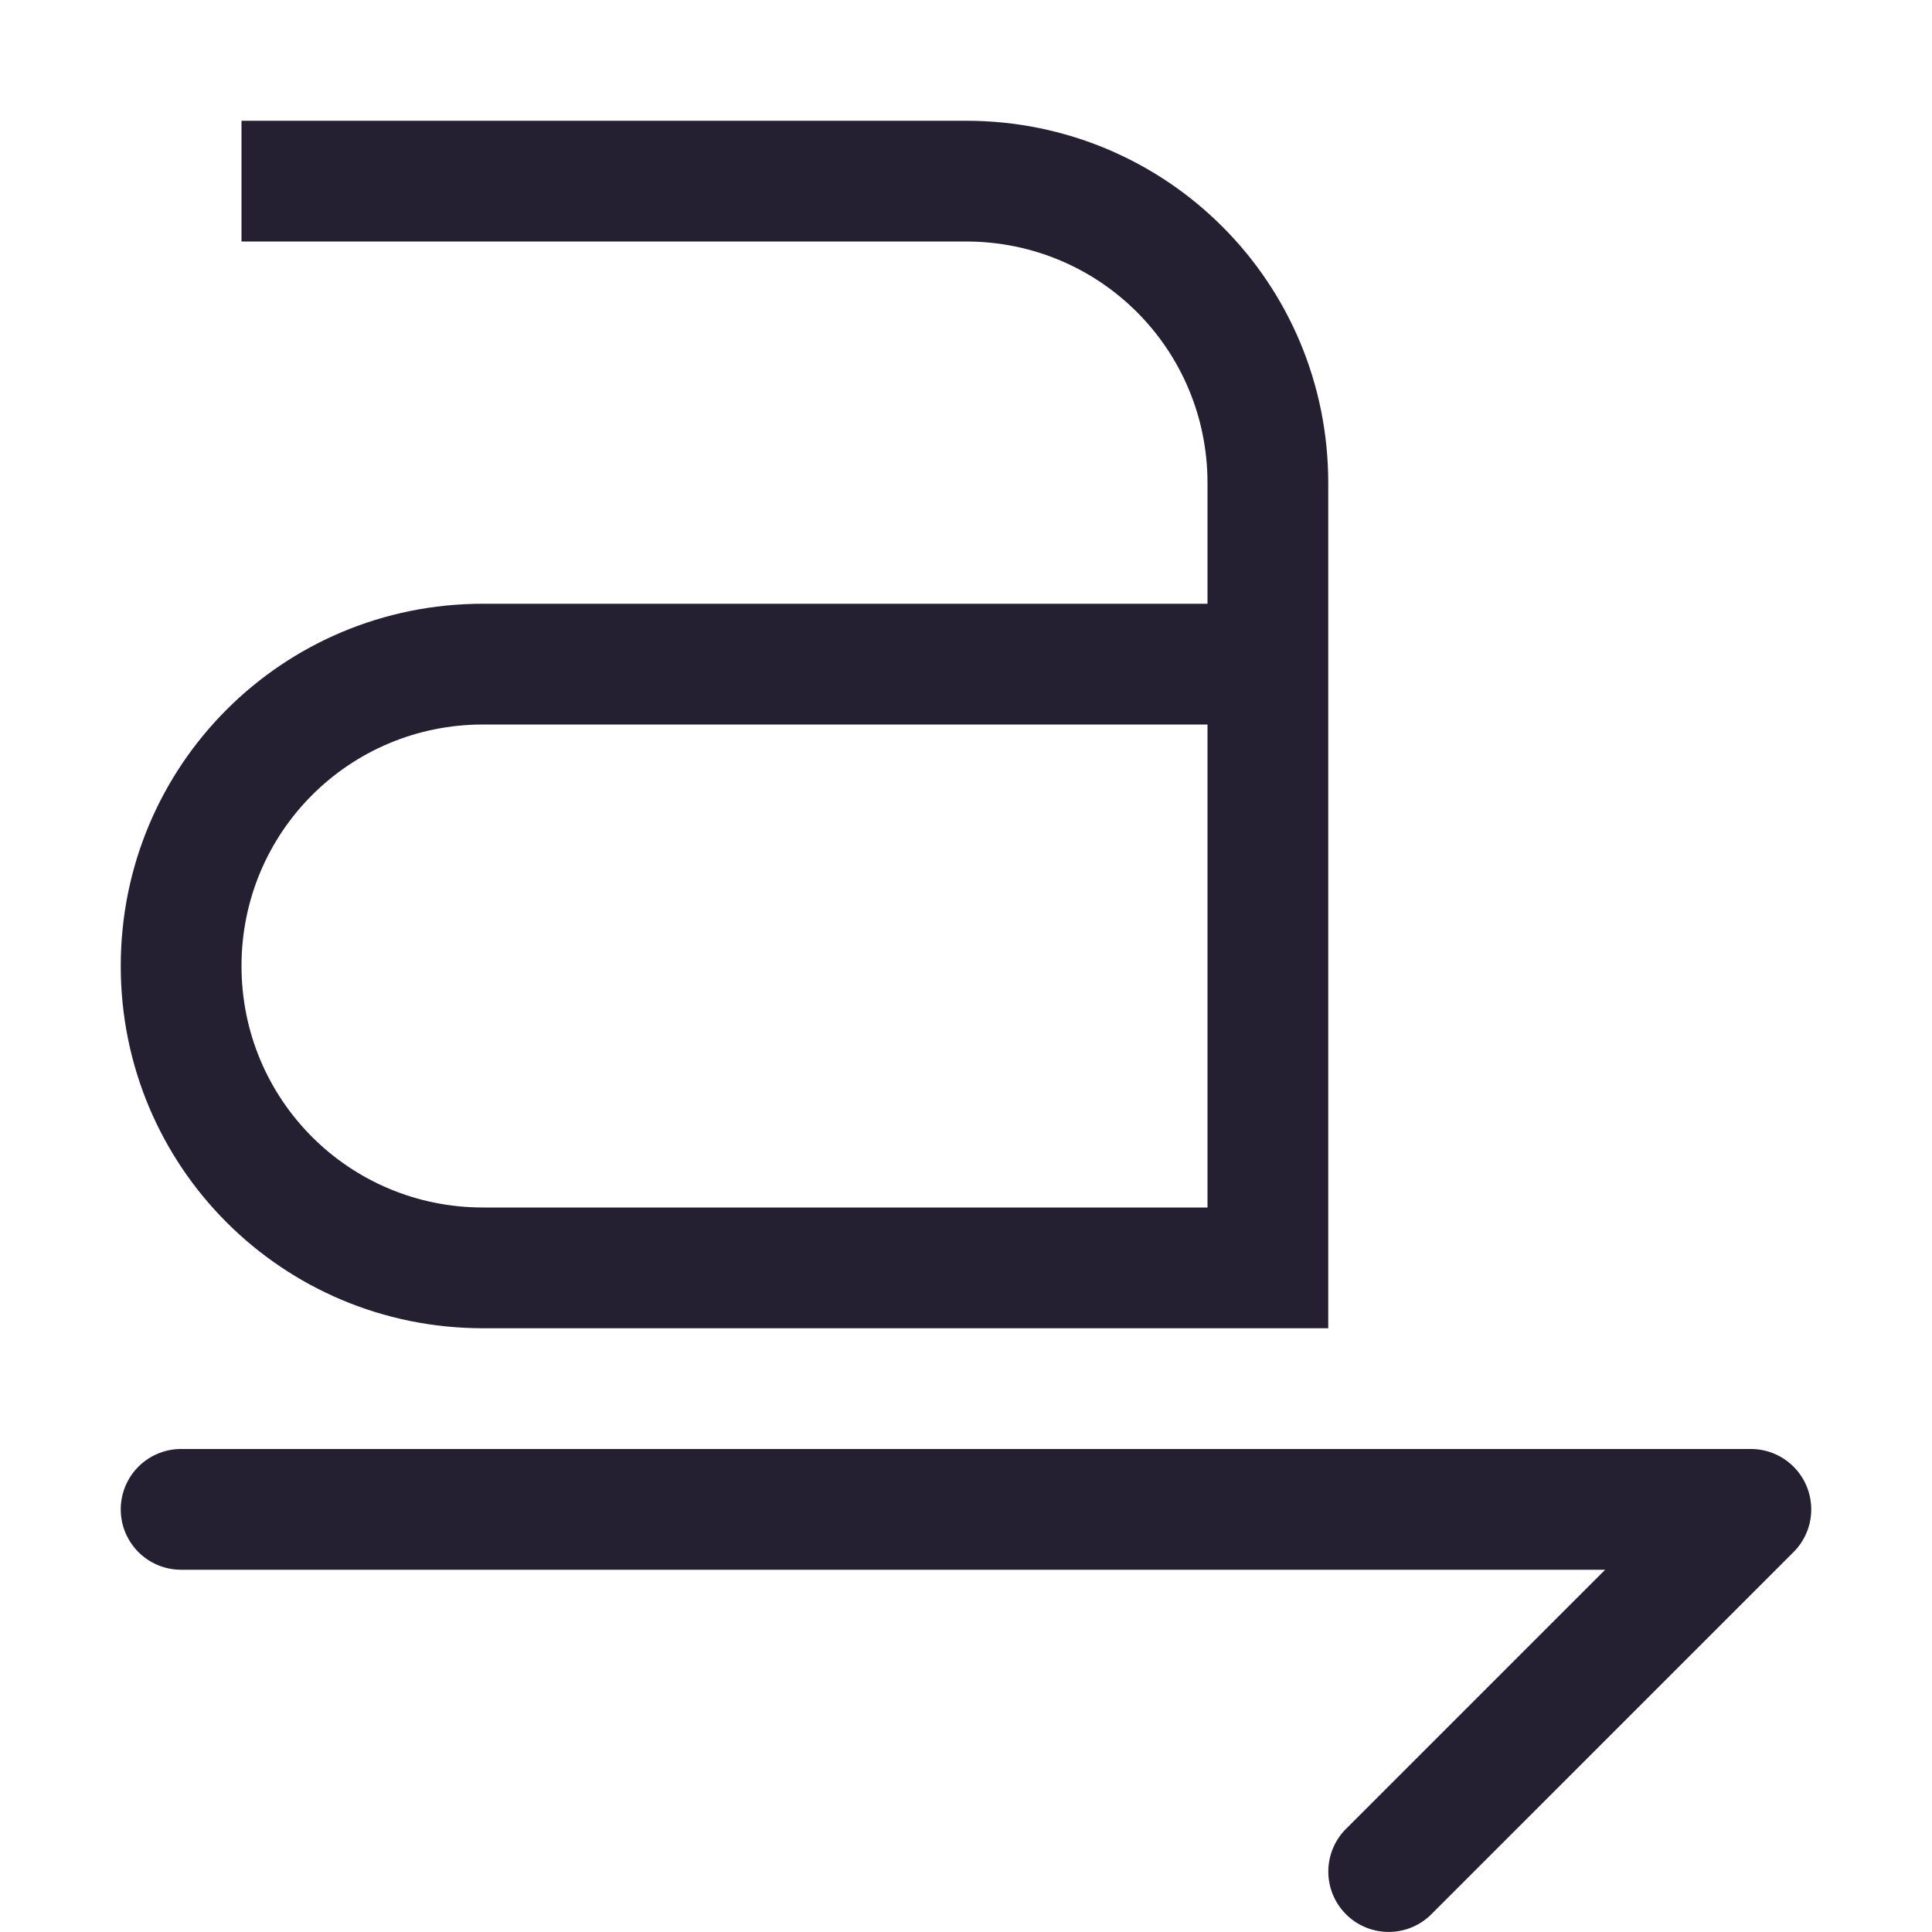 <svg xmlns="http://www.w3.org/2000/svg" xmlns:svg="http://www.w3.org/2000/svg" id="svg6" width="16" height="16" version="1.1"><path id="path2" fill="#363636" d="m2 1v1h6c1.108 0 2 0.892 2 2v1h-6c-1.662 0-3 1.338-3 3s1.338 3 3 3h7v-7c0-1.662-1.338-3-3-3zm2 5h6v4h-6c-1.108 0-2-0.892-2-2s0.892-2 2-2z" style="fill:#241f31"/><path style="color:#000;fill:#241f31;stroke-linecap:round;stroke-linejoin:round;-inkscape-stroke:none" id="path880" d="M 1.5,12 A 0.5,0.5 0 0 0 1,12.5 0.5,0.5 0 0 0 1.5,13 h 11.793 l -2.146,2.146 a 0.5,0.5 0 0 0 0,0.707 0.5,0.5 0 0 0 0.707,0 l 3,-3 A 0.5,0.5 0 0 0 14.5,12 Z"/></svg>